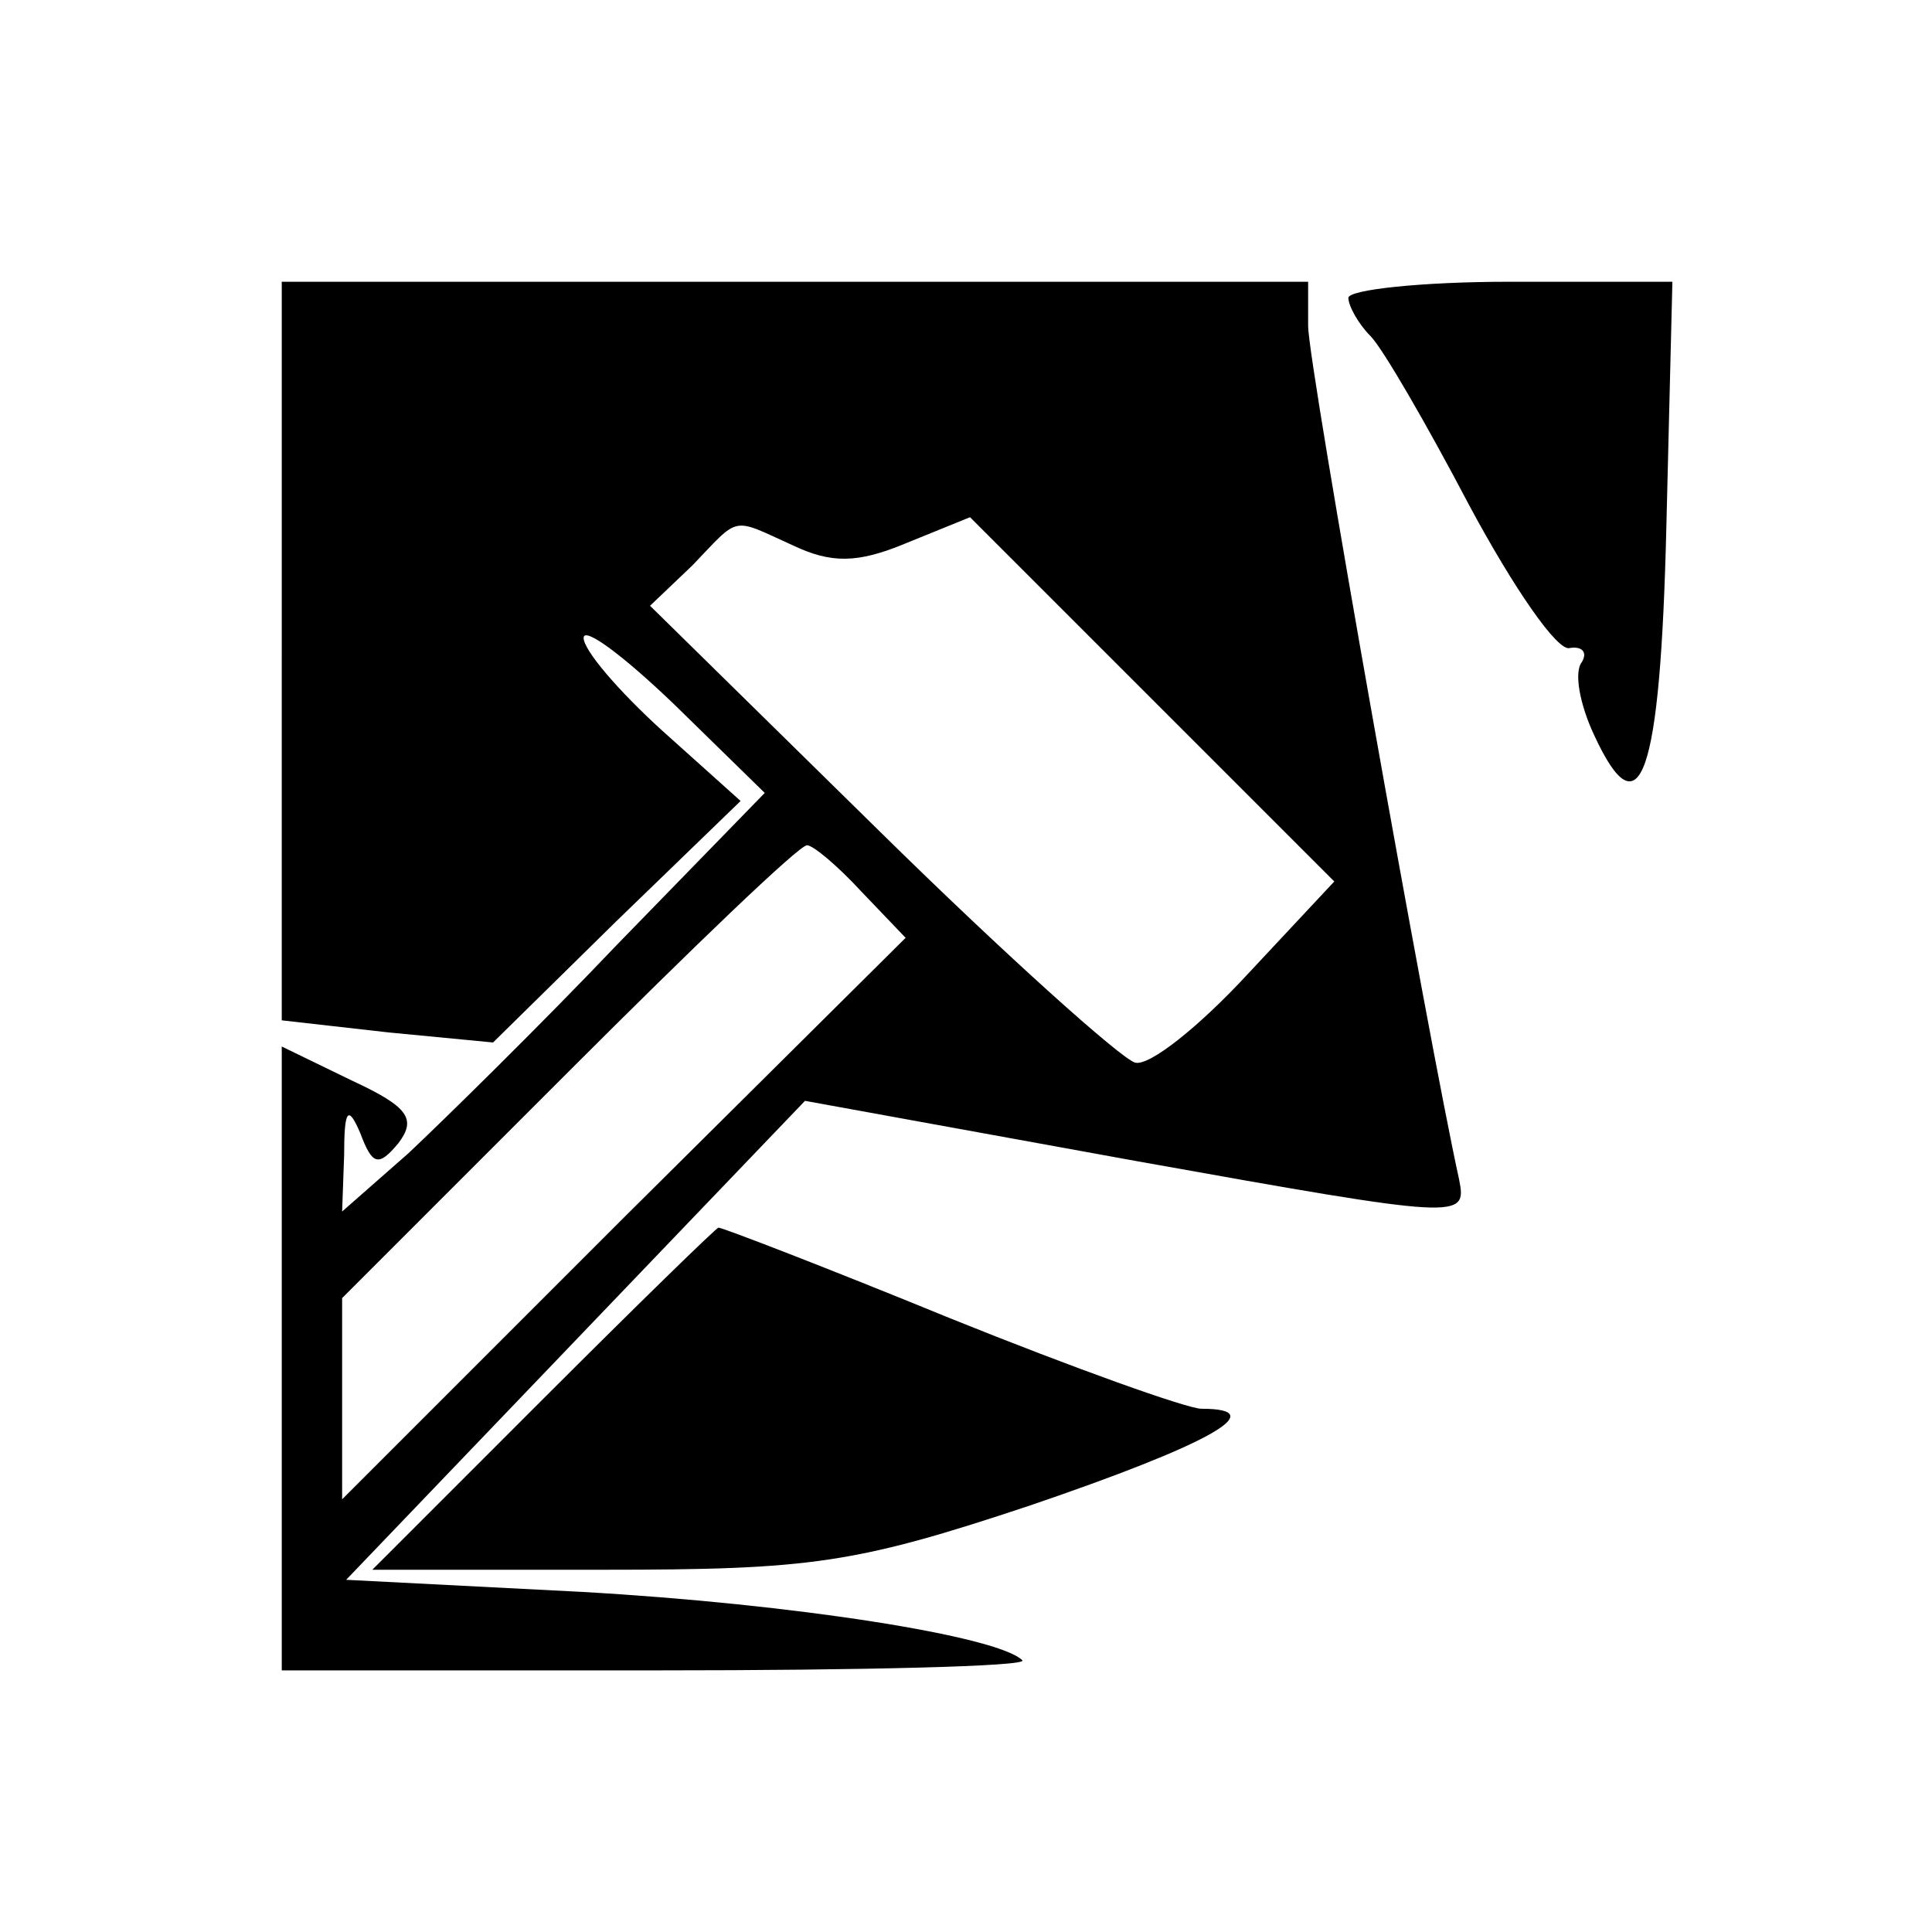 <?xml version="1.0" standalone="no"?>
<!DOCTYPE svg PUBLIC "-//W3C//DTD SVG 20010904//EN"
 "http://www.w3.org/TR/2001/REC-SVG-20010904/DTD/svg10.dtd">
<svg version="1.0" xmlns="http://www.w3.org/2000/svg"
 width="96pt" height="96pt" viewBox="0 0 96 96"
 preserveAspectRatio="xMidYMid meet">
<g transform="translate(0,96) scale(0.1,-0.1)"
fill="#000000" stroke="none">
<path d="M140 636 l0 -183 53 -6 52 -5 61 60 62 60 -39 35 c-22 20 -39 40 -39
46 0 6 20 -9 45 -33 l45 -44 -73 -75 c-39 -41 -87 -88 -104 -104 l-33 -29 1
28 c0 23 2 25 8 11 6 -16 9 -17 19 -5 9 12 5 18 -23 31 l-35 17 0 -155 0 -155
187 0 c102 0 184 2 181 5 -12 12 -113 28 -219 34 l-117 6 114 119 114 119 165
-30 c162 -29 164 -29 160 -9 -15 68 -75 405 -75 424 l0 22 -255 0 -255 0 0
-184z m254 53 c19 -9 32 -9 56 1 l32 13 90 -90 91 -91 -43 -46 c-24 -26 -49
-46 -56 -44 -7 2 -64 53 -127 115 l-114 112 21 20 c24 25 19 24 50 10z m34
-172 l22 -23 -140 -139 -140 -140 0 50 0 50 112 112 c62 62 115 113 119 113 3
0 15 -10 27 -23z"/>
<path d="M670 812 c0 -4 5 -13 11 -19 6 -6 28 -44 49 -84 22 -41 44 -73 50
-71 6 1 9 -2 6 -7 -4 -5 -1 -21 6 -36 23 -50 33 -21 36 103 l3 122 -81 0 c-44
0 -80 -4 -80 -8z"/>
<path d="M270 265 l-85 -85 115 0 c103 0 125 3 212 32 88 30 121 48 85 48 -7
0 -63 20 -125 45 -61 25 -113 45 -115 45 -1 0 -40 -38 -87 -85z"/>
</g>
</svg>
